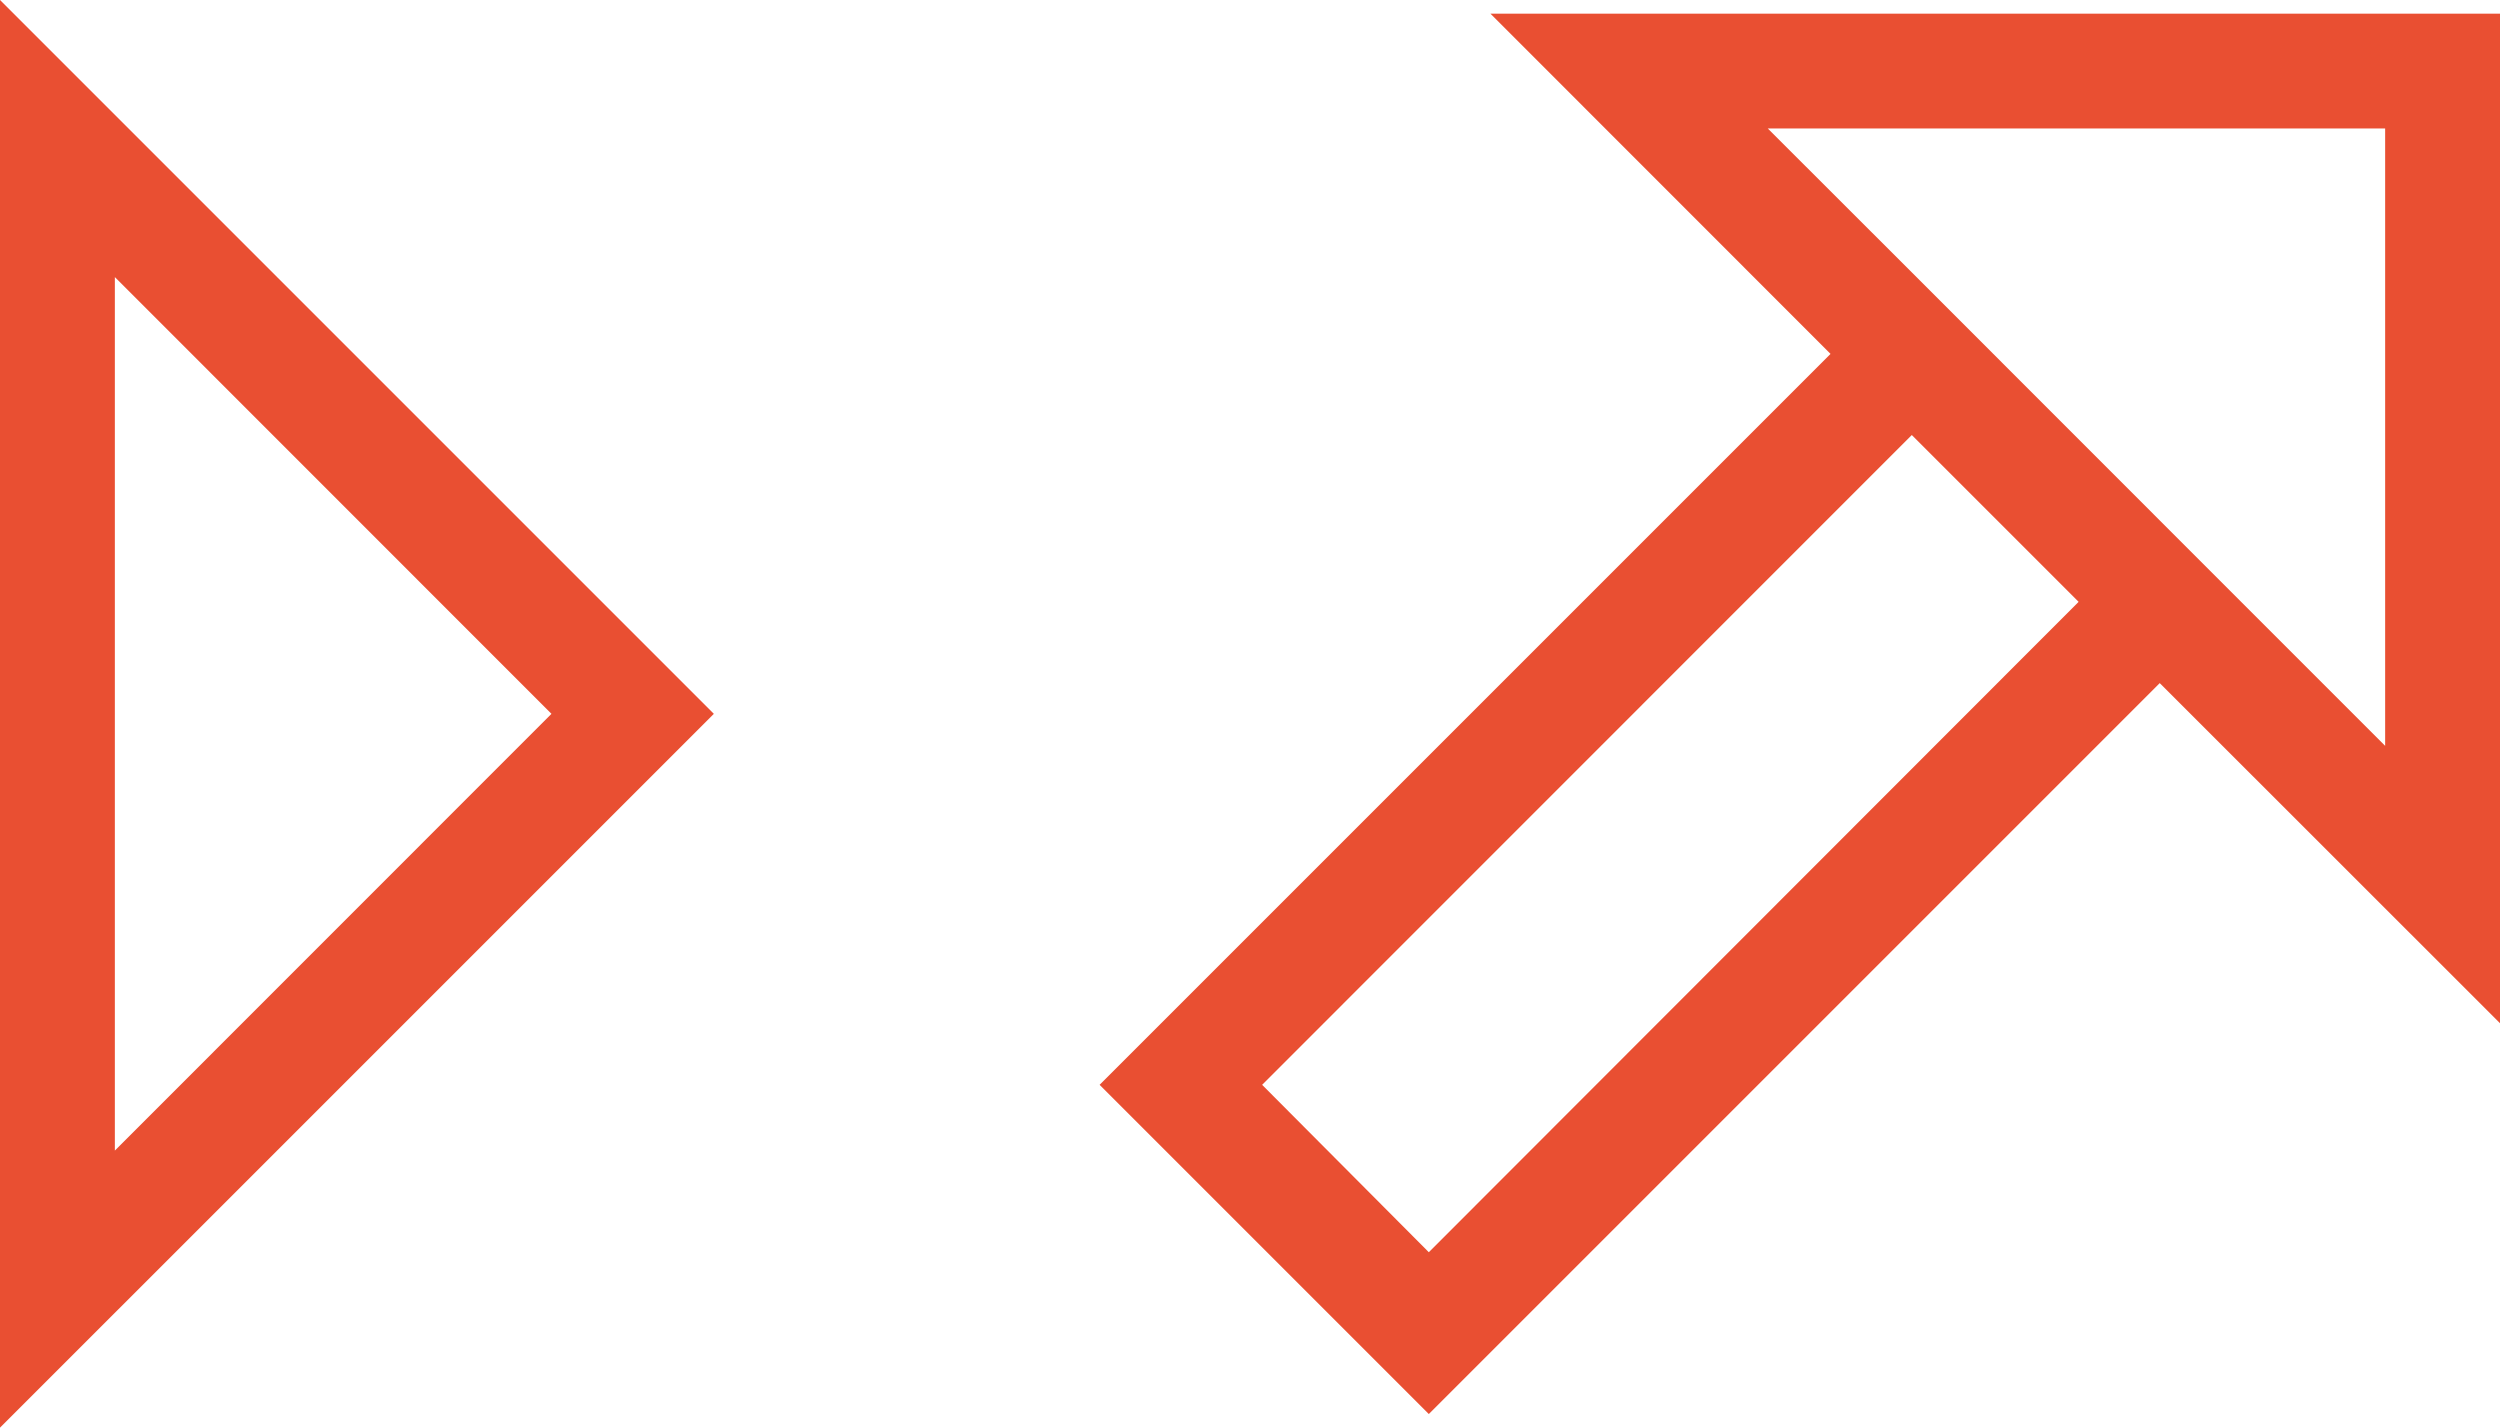 <svg xmlns="http://www.w3.org/2000/svg" viewBox="0 0 174.13 99.45"><path d="M2.64,2.78,52.36,52.5,2.64,102.22ZM41.05,52.5,10.64,22.08V82.92Z" transform="translate(-2.64 -2.78)" style="fill:#e94f32"/><path d="M176.77,74.05V3.73H106.45l23.69,23.7L79.23,78.34l22.93,22.93,50.91-50.91Zm-51-62.32h43v43l-10-10h0L135.81,21.76h0ZM102.16,90,90.55,78.34,135.8,33.08,147.42,44.7Z" transform="translate(-2.64 -2.78)" style="fill:#e94f32"/></svg>